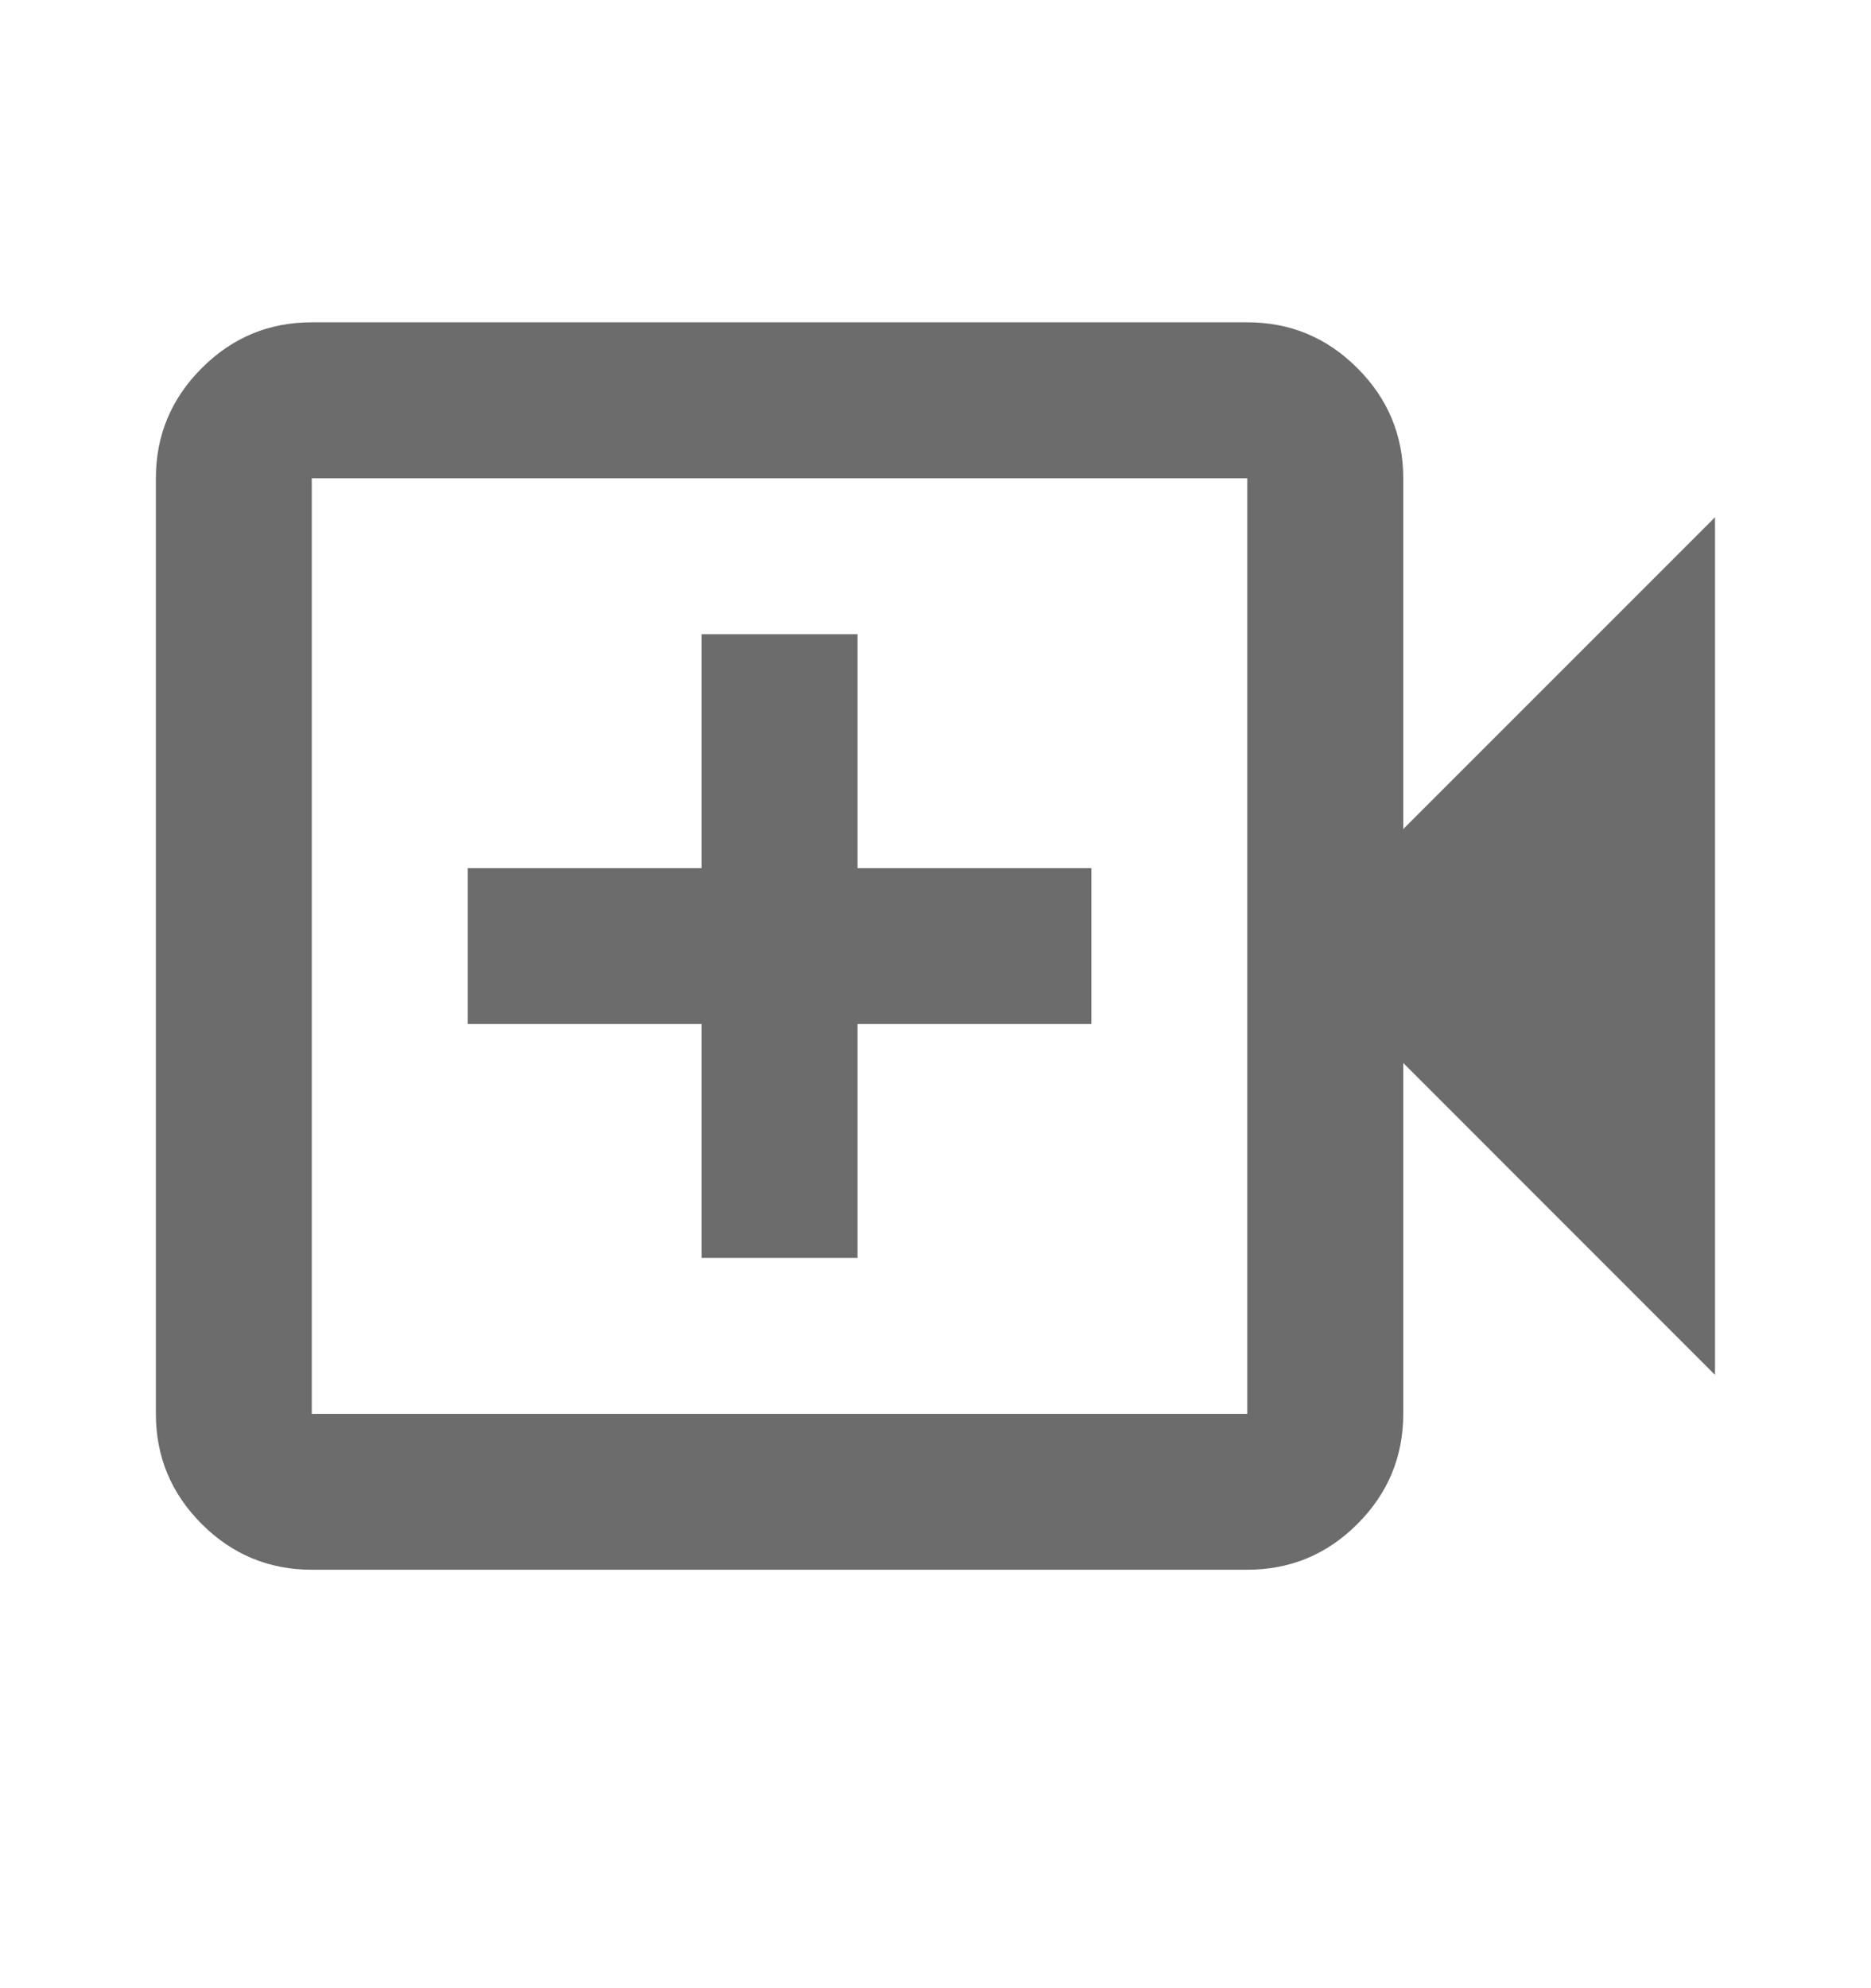 <svg width="16" height="17" viewBox="0 0 16 17" fill="none" xmlns="http://www.w3.org/2000/svg">
<path d="M6 10.756H7.333V8.756H9.333V7.423H7.333V5.423H6V7.423H4V8.756H6V10.756ZM2.666 13.422C2.3 13.422 1.986 13.292 1.725 13.031C1.464 12.77 1.333 12.456 1.333 12.089V4.089C1.333 3.723 1.464 3.409 1.725 3.148C1.986 2.886 2.3 2.756 2.666 2.756H10.666C11.033 2.756 11.347 2.886 11.608 3.148C11.869 3.409 12 3.723 12 4.089V7.089L14.666 4.423V11.756L12 9.089V12.089C12 12.456 11.869 12.77 11.608 13.031C11.347 13.292 11.033 13.422 10.666 13.422H2.666ZM2.666 12.089H10.666V4.089H2.666V12.089Z" fill="#6B6C6B"/>
</svg>
